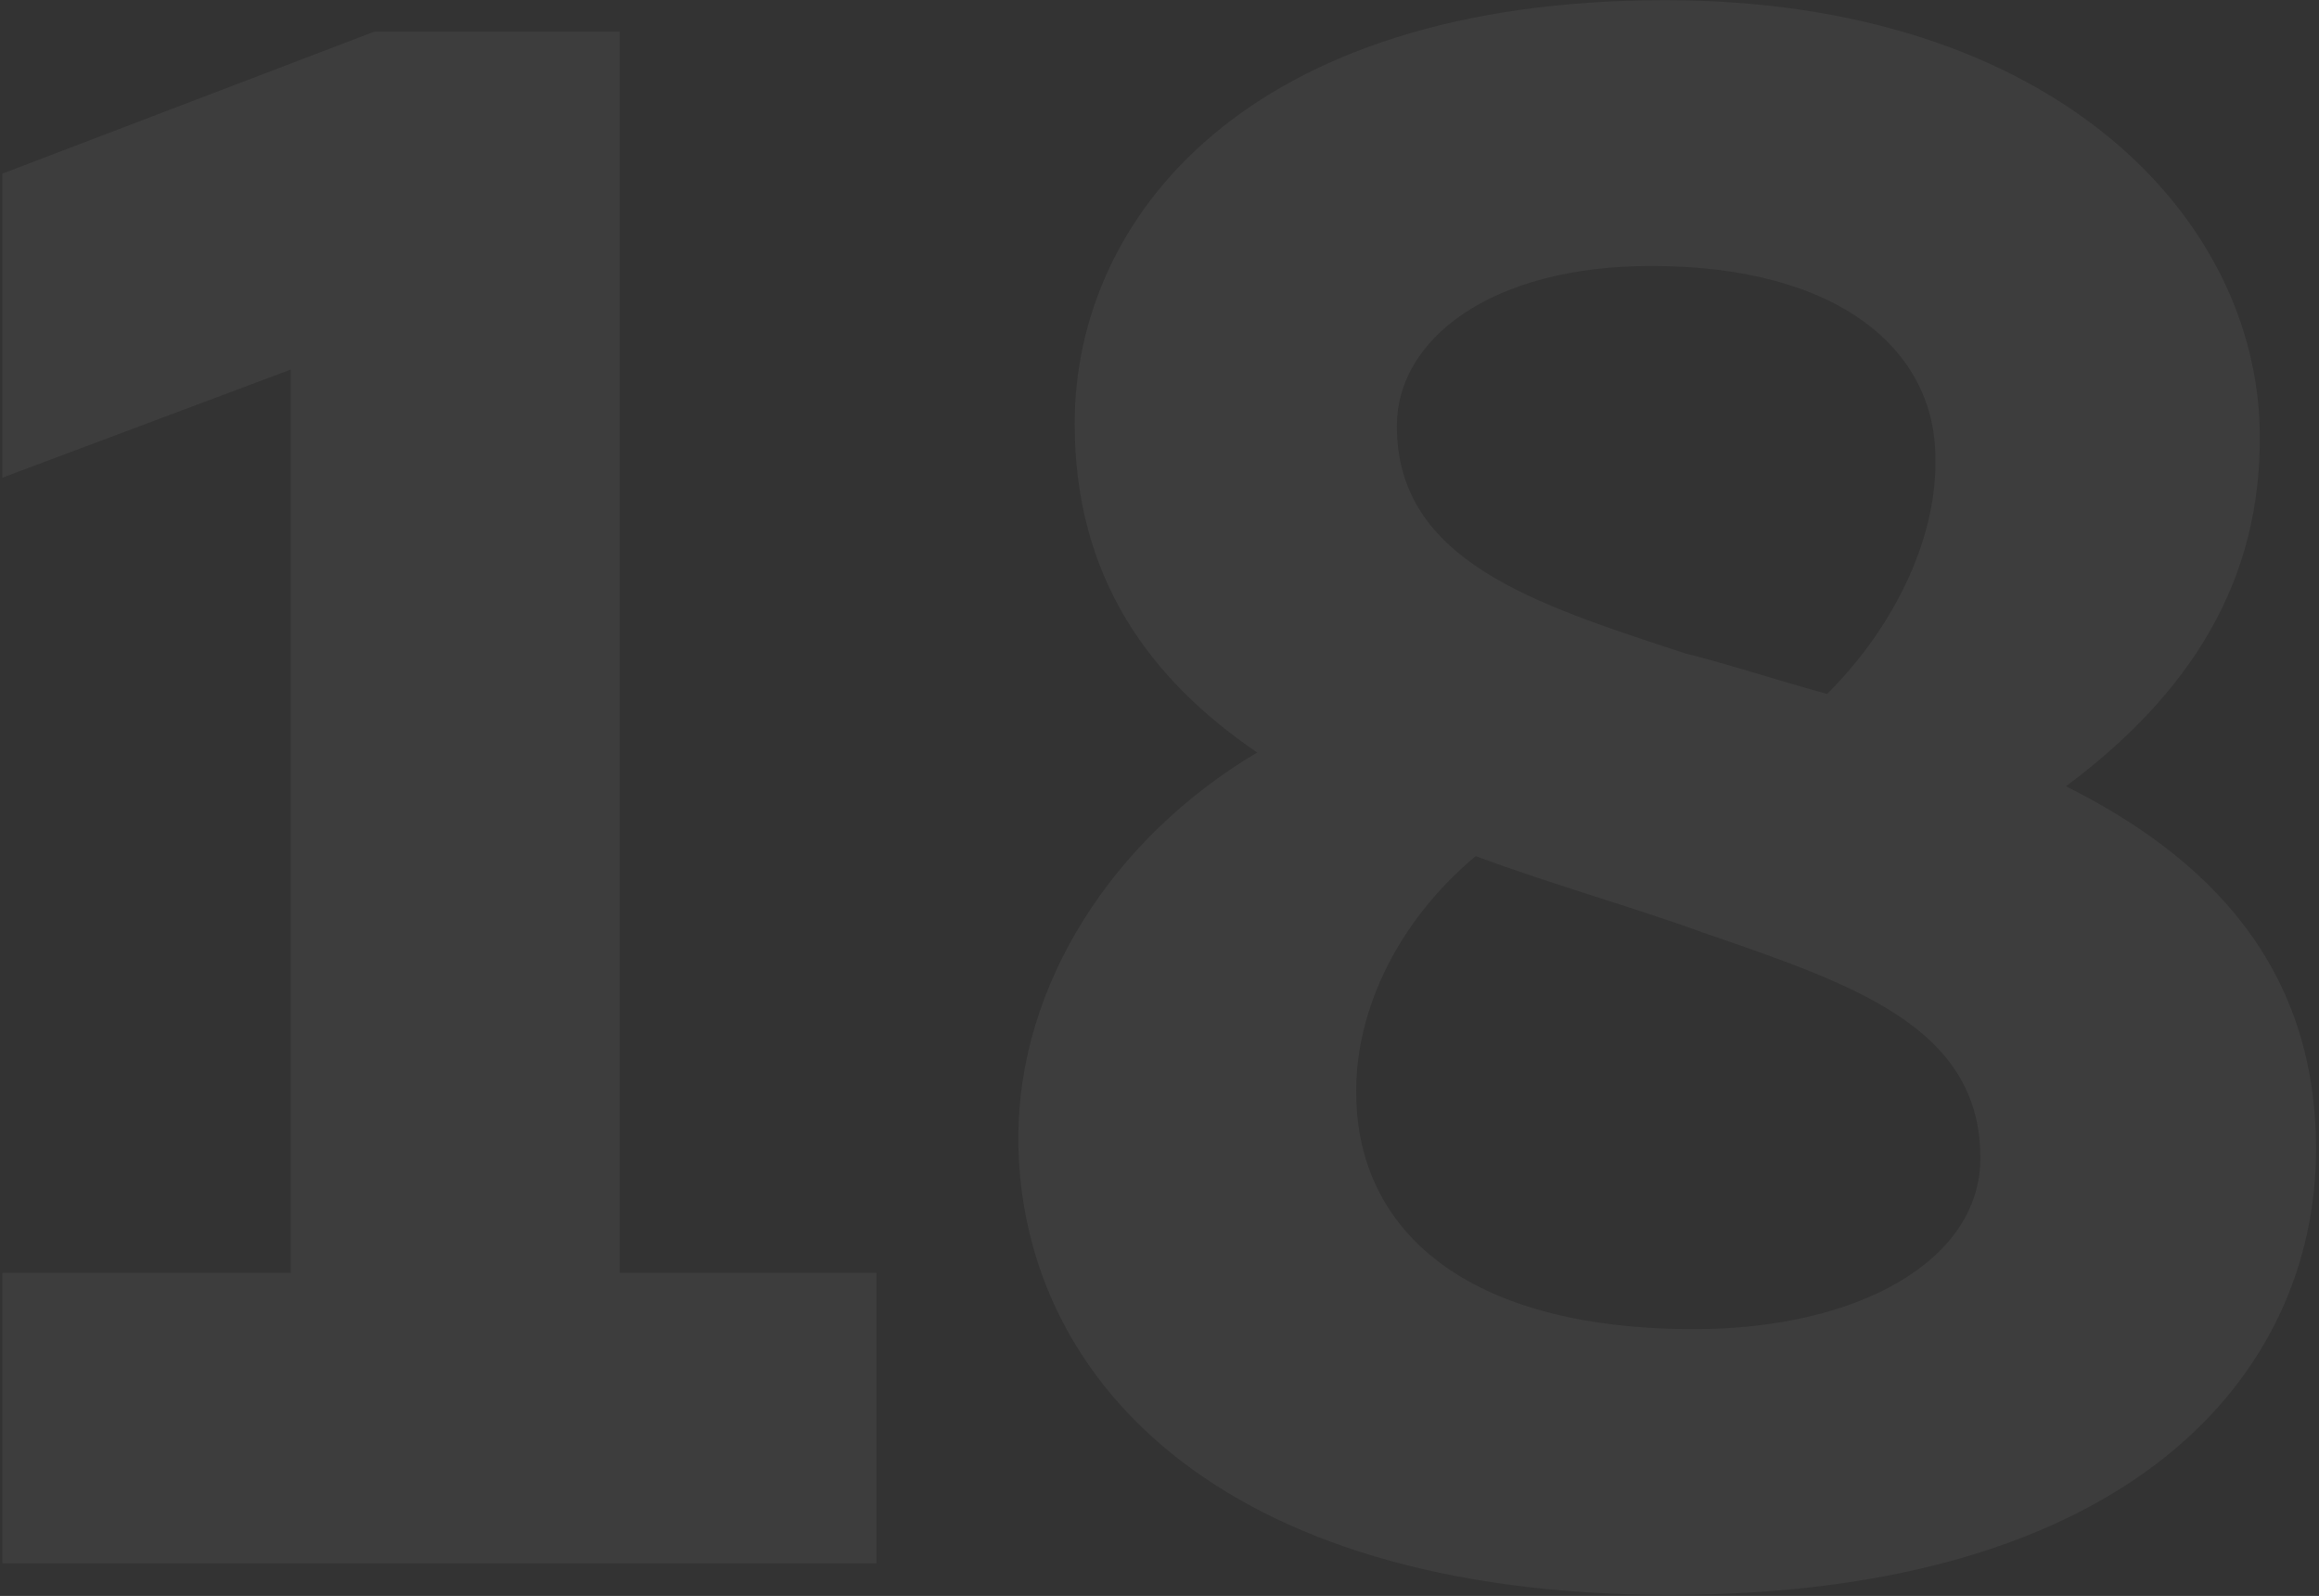 <svg width="783" height="539" viewBox="0 0 783 539" fill="none" xmlns="http://www.w3.org/2000/svg">
<rect x="0" y="0" width="783" height="539" fill="#333333" stroke="none"/>
<path opacity="0.05" d="M164.316 75.71L38.797 123.635V226.332L136.169 189.818V494.867H38.797V593H333.957V494.867H247.234V75.71H164.316ZM400.853 208.075C400.853 260.565 426.717 294.797 462.471 319.14C413.785 348.048 381.835 397.495 381.835 449.224C381.835 528.339 447.257 603.65 601.683 603.65C757.631 603.65 820.01 529.099 820.01 453.027C820.01 390.648 782.735 354.134 735.57 330.551C777.41 299.362 801.753 261.326 800.992 211.118C800.231 138.849 731.766 65.059 600.162 65.059C458.667 65.059 400.853 138.849 400.853 208.075ZM613.094 379.998C664.062 397.495 706.663 411.948 706.663 456.07C706.663 491.063 664.823 513.885 610.051 513.885C531.697 513.885 496.703 479.653 495.943 435.531C495.182 408.905 508.114 377.716 536.261 354.134C562.886 364.023 590.272 371.63 613.094 379.998ZM691.448 219.486C692.209 244.59 679.277 275.019 654.933 299.362C638.198 294.797 622.222 289.472 607.008 285.669C556.04 268.933 509.636 254.479 509.636 208.836C509.636 179.928 540.825 154.825 595.597 154.825C659.498 154.825 691.448 183.732 691.448 219.486Z" transform="translate(-38 -65)" fill="white"/>
</svg>
